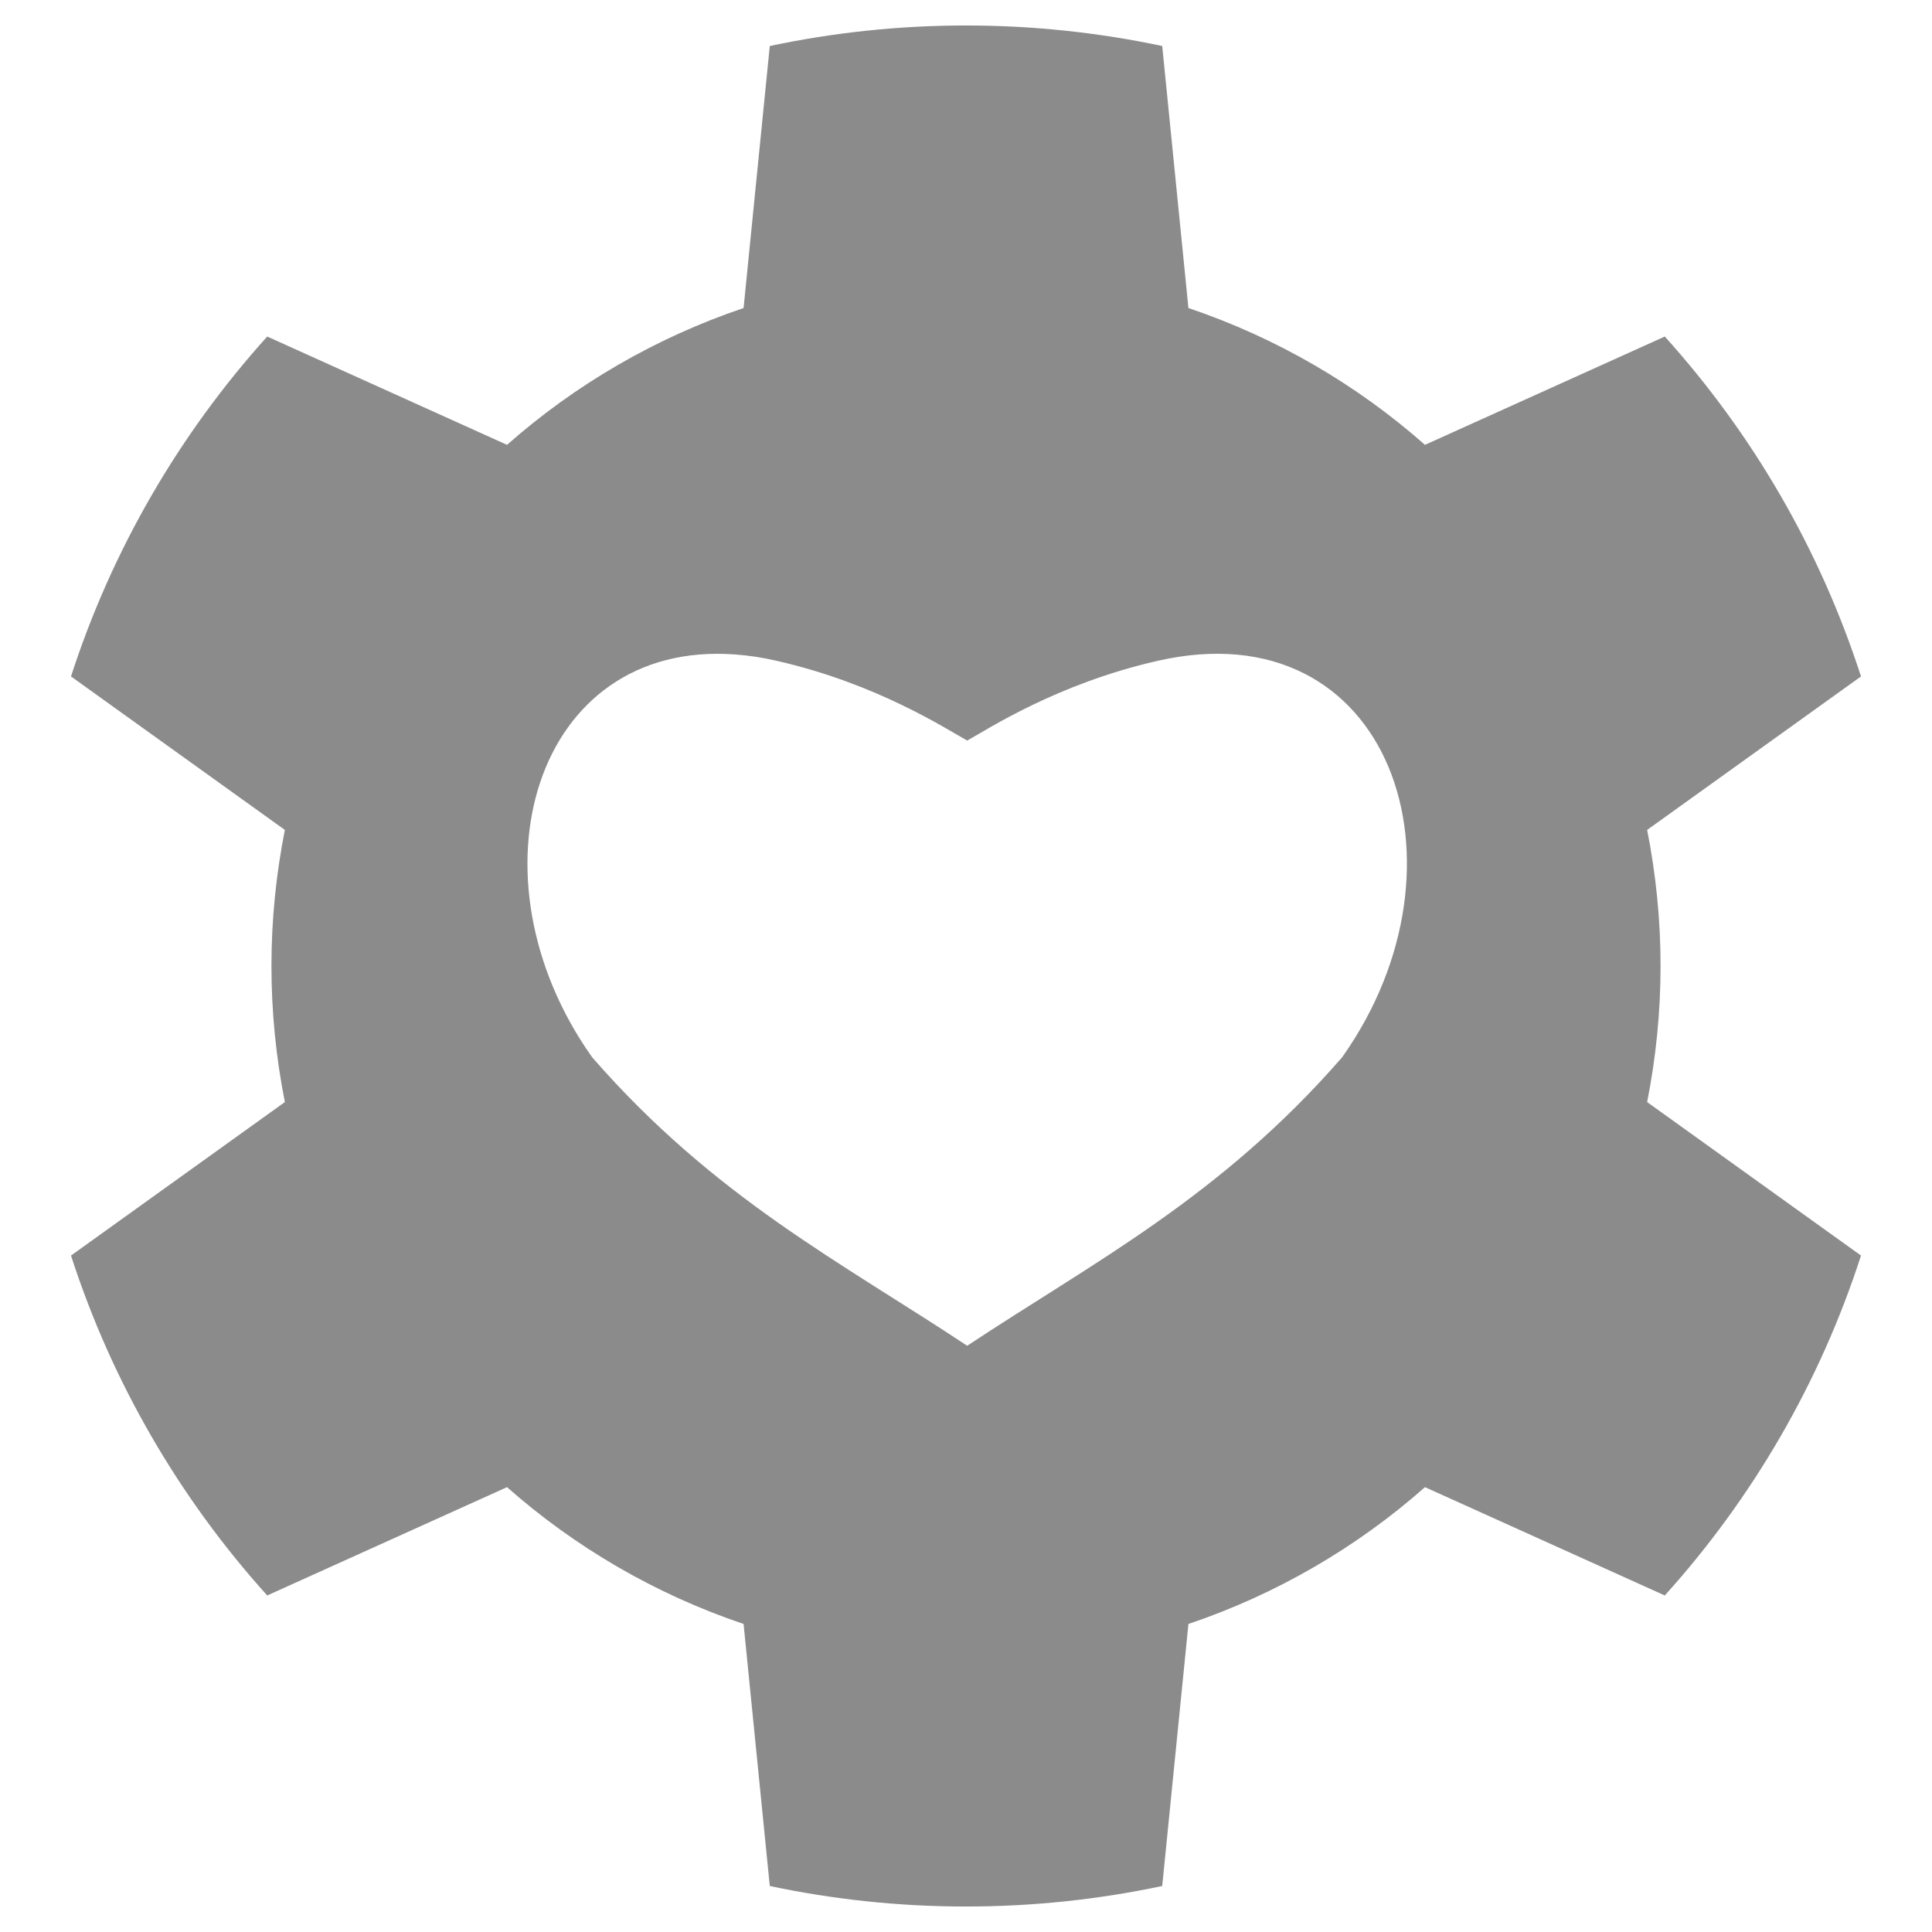 <svg
        xmlns="http://www.w3.org/2000/svg"
        version="1.1"
        width="16px"
        height="16px"
        viewBox="0 0 16 16">
    <path
            fill="#6E6E6E"
            fill-opacity=".8"
            style="stroke-width:1"
            fill-rule="evenodd"
            d="M 8 0.211 C 7.442 0.211 6.899 0.27 6.375 0.381 L 6.158 2.551 C 5.429 2.797 4.764 3.185 4.199 3.684 L 2.213 2.787 C 1.488 3.591 0.929 4.547 0.588 5.602 L 2.359 6.873 C 2.287 7.238 2.248 7.614 2.248 8 C 2.248 8.386 2.287 8.762 2.359 9.127 L 0.588 10.398 C 0.929 11.453 1.488 12.409 2.213 13.213 L 4.199 12.316 C 4.764 12.815 5.429 13.203 6.158 13.449 L 6.375 15.619 C 6.899 15.73 7.442 15.789 8 15.789 C 8.558 15.789 9.101 15.73 9.625 15.619 L 9.842 13.449 C 10.571 13.203 11.236 12.815 11.801 12.316 L 13.787 13.213 C 14.512 12.409 15.071 11.453 15.412 10.398 L 13.641 9.127 C 13.713 8.762 13.752 8.386 13.752 8 C 13.752 7.614 13.713 7.238 13.641 6.873 L 15.412 5.602 C 15.071 4.547 14.512 3.591 13.787 2.787 L 11.801 3.684 C 11.236 3.185 10.571 2.797 9.842 2.551 L 9.625 0.381 C 9.101 0.27 8.558 0.211 8 0.211 z M 6.088 5.42 C 6.199 5.428 6.313 5.445 6.434 5.473 C 7.268 5.663 7.84 6.04 8.01 6.133 C 8.179 6.04 8.751 5.663 9.586 5.473 C 11.511 5.033 12.25 7.156 11.115 8.756 C 10.101 9.92 9.049 10.456 8.01 11.145 C 6.971 10.456 5.918 9.92 4.904 8.756 C 3.84 7.256 4.425 5.297 6.088 5.42 z "/>
</svg>
